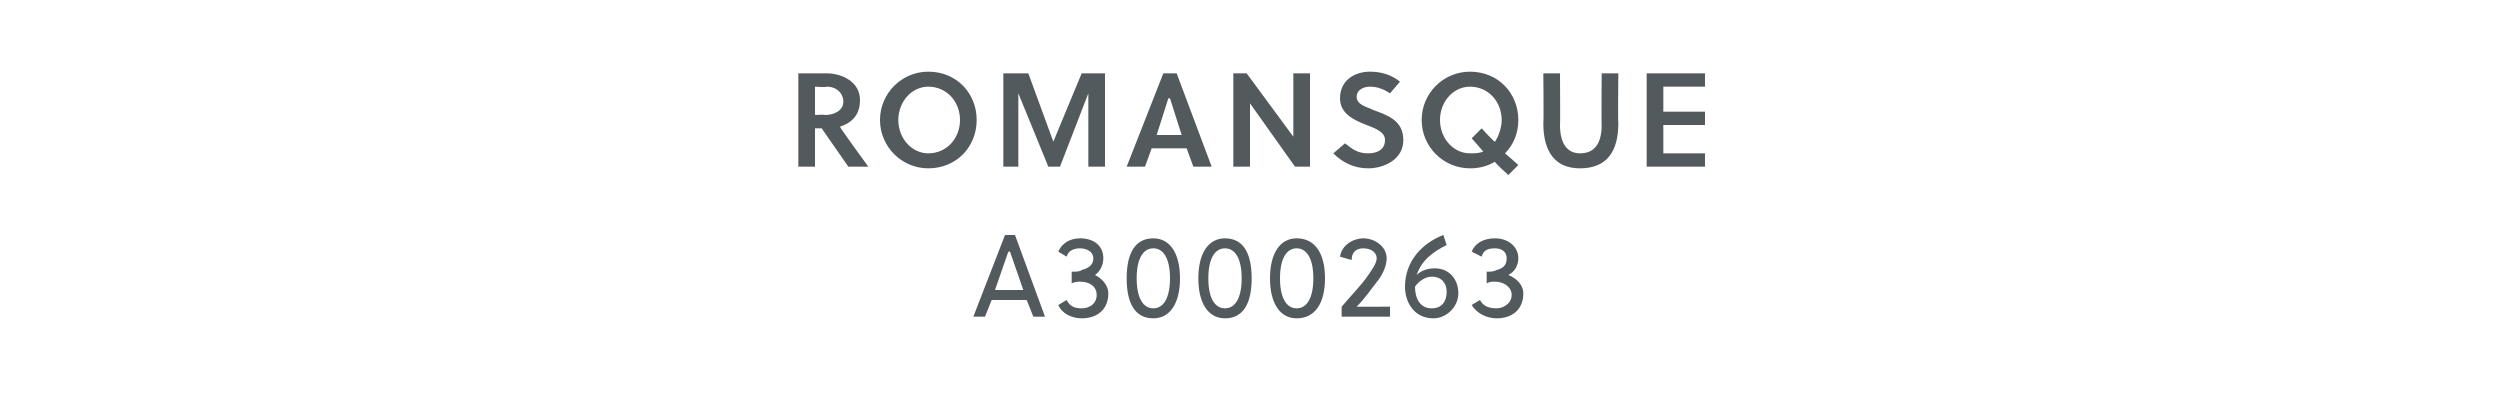 <?xml version="1.0" standalone="no"?><!DOCTYPE svg PUBLIC "-//W3C//DTD SVG 1.1//EN" "http://www.w3.org/Graphics/SVG/1.1/DTD/svg11.dtd"><svg xmlns="http://www.w3.org/2000/svg" version="1.1" width="150px" height="23.8px" viewBox="0 -4 150 23.8" style="top:-4px">  <desc>Romansque A3000263</desc>  <defs/>  <g id="Polygon40859">    <path d="M 62 15 L 61.6 14 L 59.5 14 L 59.1 15 L 58.4 15 L 60.3 10.1 L 60.9 10.1 L 62.7 15 L 62 15 Z M 59.7 13.4 L 61.4 13.4 L 60.6 11.1 L 60.5 11.1 L 59.7 13.4 Z M 64.3 12.3 C 64.6 12.3 64.8 12.3 64.9 12.2 C 65.3 12.1 65.6 11.9 65.6 11.5 C 65.6 11.1 65.2 10.9 64.8 10.9 C 64.5 10.9 64.1 11 64 11.4 C 64 11.4 63.5 11.1 63.5 11.1 C 63.7 10.6 64.2 10.3 64.8 10.3 C 65.7 10.3 66.2 10.8 66.2 11.5 C 66.2 11.9 66 12.3 65.7 12.5 C 66.1 12.7 66.5 13.1 66.5 13.6 C 66.5 14.6 65.8 15.1 64.9 15.1 C 64.3 15.1 63.7 14.8 63.5 14.3 C 63.5 14.3 64 14 64 14 C 64.2 14.4 64.5 14.5 64.9 14.5 C 65.4 14.5 65.8 14.2 65.8 13.7 C 65.8 13.2 65.4 12.9 64.8 12.9 C 64.7 12.9 64.5 12.9 64.3 13 C 64.3 13 64.3 12.3 64.3 12.3 Z M 70.8 12.7 C 70.8 14.2 70.2 15.1 69.2 15.1 C 68.1 15.1 67.6 14.2 67.6 12.7 C 67.6 11.2 68.1 10.3 69.2 10.3 C 70.2 10.3 70.8 11.2 70.8 12.7 Z M 68.2 12.7 C 68.2 13.9 68.6 14.5 69.2 14.5 C 69.8 14.5 70.2 13.9 70.2 12.7 C 70.2 11.5 69.8 10.9 69.2 10.9 C 68.6 10.9 68.2 11.5 68.2 12.7 Z M 75.1 12.7 C 75.1 14.2 74.6 15.1 73.5 15.1 C 72.5 15.1 71.9 14.2 71.9 12.7 C 71.9 11.2 72.5 10.3 73.5 10.3 C 74.6 10.3 75.1 11.2 75.1 12.7 Z M 72.5 12.7 C 72.5 13.9 72.9 14.5 73.5 14.5 C 74.1 14.5 74.5 13.9 74.5 12.7 C 74.5 11.5 74.1 10.9 73.5 10.9 C 72.9 10.9 72.5 11.5 72.5 12.7 Z M 79.5 12.7 C 79.5 14.2 78.9 15.1 77.8 15.1 C 76.8 15.1 76.2 14.2 76.2 12.7 C 76.2 11.2 76.8 10.3 77.8 10.3 C 78.9 10.3 79.5 11.2 79.5 12.7 Z M 76.8 12.7 C 76.8 13.9 77.2 14.5 77.8 14.5 C 78.4 14.5 78.8 13.9 78.8 12.7 C 78.8 11.5 78.4 10.9 77.8 10.9 C 77.2 10.9 76.8 11.5 76.8 12.7 Z M 80.5 15 C 80.5 15 80.49 14.41 80.5 14.4 C 81 13.8 81.7 13.1 82.1 12.5 C 82.3 12.2 82.6 11.8 82.6 11.5 C 82.6 11.1 82.2 10.9 81.8 10.9 C 81.4 10.9 81.1 11.1 81.1 11.6 C 81.1 11.6 80.4 11.4 80.4 11.4 C 80.5 10.7 81.2 10.3 81.8 10.3 C 82.5 10.3 83.2 10.8 83.2 11.5 C 83.2 11.9 83 12.4 82.7 12.8 C 82.3 13.3 81.9 13.9 81.4 14.4 C 81.37 14.41 83.4 14.4 83.4 14.4 L 83.4 15 L 80.5 15 Z M 86.8 10.7 C 86 11.1 85.3 11.6 85 12.5 C 85.3 12.2 85.7 12.1 86.1 12.1 C 86.9 12.1 87.5 12.7 87.5 13.6 C 87.5 14.4 86.8 15.1 86 15.1 C 84.9 15.1 84.3 14.2 84.3 13.2 C 84.3 11.7 85.3 10.6 86.6 10.1 C 86.6 10.1 86.8 10.7 86.8 10.7 Z M 84.9 13.2 C 84.9 13.9 85.2 14.5 85.9 14.5 C 86.5 14.5 86.8 14.1 86.8 13.5 C 86.8 13 86.5 12.6 85.9 12.6 C 85.5 12.6 85.1 12.9 84.9 13.2 Z M 89.2 12.3 C 89.5 12.3 89.6 12.3 89.8 12.2 C 90.2 12.1 90.4 11.9 90.4 11.5 C 90.4 11.1 90.1 10.9 89.7 10.9 C 89.3 10.9 89 11 88.9 11.4 C 88.9 11.4 88.3 11.1 88.3 11.1 C 88.5 10.6 89 10.3 89.7 10.3 C 90.5 10.3 91.1 10.8 91.1 11.5 C 91.1 11.9 90.9 12.3 90.5 12.5 C 91 12.7 91.4 13.1 91.4 13.6 C 91.4 14.6 90.7 15.1 89.8 15.1 C 89.2 15.1 88.6 14.8 88.3 14.3 C 88.3 14.3 88.8 14 88.8 14 C 89 14.4 89.4 14.5 89.8 14.5 C 90.2 14.5 90.7 14.2 90.7 13.7 C 90.7 13.2 90.2 12.9 89.7 12.9 C 89.5 12.9 89.4 12.9 89.2 13 C 89.2 13 89.2 12.3 89.2 12.3 Z " stroke="none" fill="#535a5d"/>  </g>  <g id="Polygon40858">    <path d="M 49.6 0.4 C 50.5 0.4 51.6 0.9 51.6 2 C 51.6 3 51 3.4 50.4 3.6 C 50.36 3.62 52.1 6 52.1 6 L 50.9 6 L 49.3 3.7 L 48.9 3.7 L 48.9 6 L 47.9 6 L 47.9 0.4 C 47.9 0.4 49.64 0.4 49.6 0.4 Z M 49.5 2.9 C 50.1 2.9 50.6 2.6 50.6 2.1 C 50.6 1.6 50.2 1.2 49.6 1.2 C 49.62 1.25 48.9 1.2 48.9 1.2 L 48.9 2.9 C 48.9 2.9 49.46 2.86 49.5 2.9 Z M 55.7 1.2 C 54.7 1.2 53.9 2.1 53.9 3.2 C 53.9 4.3 54.7 5.2 55.7 5.2 C 56.8 5.2 57.6 4.3 57.6 3.2 C 57.6 2.1 56.8 1.2 55.7 1.2 Z M 55.7 6.1 C 54.1 6.1 52.8 4.8 52.8 3.2 C 52.8 1.6 54.1 0.3 55.7 0.3 C 57.4 0.3 58.6 1.6 58.6 3.2 C 58.6 4.8 57.4 6.1 55.7 6.1 Z M 63.6 6 L 62.9 6 L 61.1 1.6 L 61.1 6 L 60.2 6 L 60.2 0.4 L 61.7 0.4 L 63.2 4.5 L 64.9 0.4 L 66.3 0.4 L 66.3 6 L 65.3 6 L 65.3 1.6 L 63.6 6 Z M 69.8 0.4 L 70.6 0.4 L 72.7 6 L 71.6 6 L 71.2 4.9 L 69.1 4.9 L 68.7 6 L 67.6 6 L 69.8 0.4 Z M 69.4 4.1 L 70.9 4.1 L 70.2 1.9 L 70.1 1.9 L 69.4 4.1 Z M 77.7 6 L 75 2.2 L 75 6 L 74 6 L 74 0.4 L 74.8 0.4 L 77.6 4.2 L 77.6 0.4 L 78.6 0.4 L 78.6 6 L 77.7 6 Z M 82.2 1.2 C 81.8 1.2 81.4 1.4 81.4 1.8 C 81.4 2.3 82 2.4 82.4 2.6 C 83.2 2.9 84.2 3.2 84.2 4.4 C 84.2 5.6 83 6.1 82.1 6.1 C 81.3 6.1 80.6 5.8 80 5.2 C 80 5.2 80.7 4.6 80.7 4.6 C 81.2 5 81.5 5.2 82.1 5.2 C 82.6 5.2 83.1 5 83.1 4.4 C 83.1 3.9 82.5 3.7 82 3.5 C 81.2 3.2 80.4 2.8 80.4 1.9 C 80.4 0.8 81.3 0.3 82.2 0.3 C 82.9 0.3 83.5 0.5 84 0.9 C 84 0.9 83.4 1.6 83.4 1.6 C 83.1 1.4 82.7 1.2 82.2 1.2 Z M 90.5 6.5 C 90.5 6.5 89.65 5.74 89.7 5.7 C 89.2 6 88.7 6.1 88.2 6.1 C 86.6 6.1 85.3 4.8 85.3 3.2 C 85.3 1.6 86.6 0.3 88.2 0.3 C 89.9 0.3 91.1 1.6 91.1 3.2 C 91.1 4 90.8 4.7 90.3 5.2 C 90.34 5.22 91.1 5.9 91.1 5.9 L 90.5 6.5 Z M 89.7 4.5 C 89.9 4.2 90.1 3.7 90.1 3.2 C 90.1 2.1 89.3 1.2 88.2 1.2 C 87.2 1.2 86.4 2.1 86.4 3.2 C 86.4 4.3 87.2 5.2 88.2 5.2 C 88.5 5.2 88.7 5.2 89 5.1 C 88.98 5.06 88.3 4.3 88.3 4.3 L 88.9 3.7 C 88.9 3.7 89.65 4.53 89.7 4.5 Z M 97.1 3.4 C 97.1 5.1 96.4 6.1 94.8 6.1 C 93.3 6.1 92.6 5.1 92.6 3.4 C 92.63 3.37 92.6 0.4 92.6 0.4 L 93.6 0.4 C 93.6 0.4 93.62 3.54 93.6 3.5 C 93.6 4.7 94.1 5.2 94.8 5.2 C 95.6 5.2 96.1 4.7 96.1 3.5 C 96.08 3.54 96.1 0.4 96.1 0.4 L 97.1 0.4 C 97.1 0.4 97.07 3.37 97.1 3.4 Z M 98.8 6 L 98.8 0.4 L 102.3 0.4 L 102.3 1.2 L 99.8 1.2 L 99.8 2.7 L 102.3 2.7 L 102.3 3.5 L 99.8 3.5 L 99.8 5.2 L 102.3 5.2 L 102.3 6 L 98.8 6 Z " stroke="none" fill="#535a5d"/>  </g></svg>